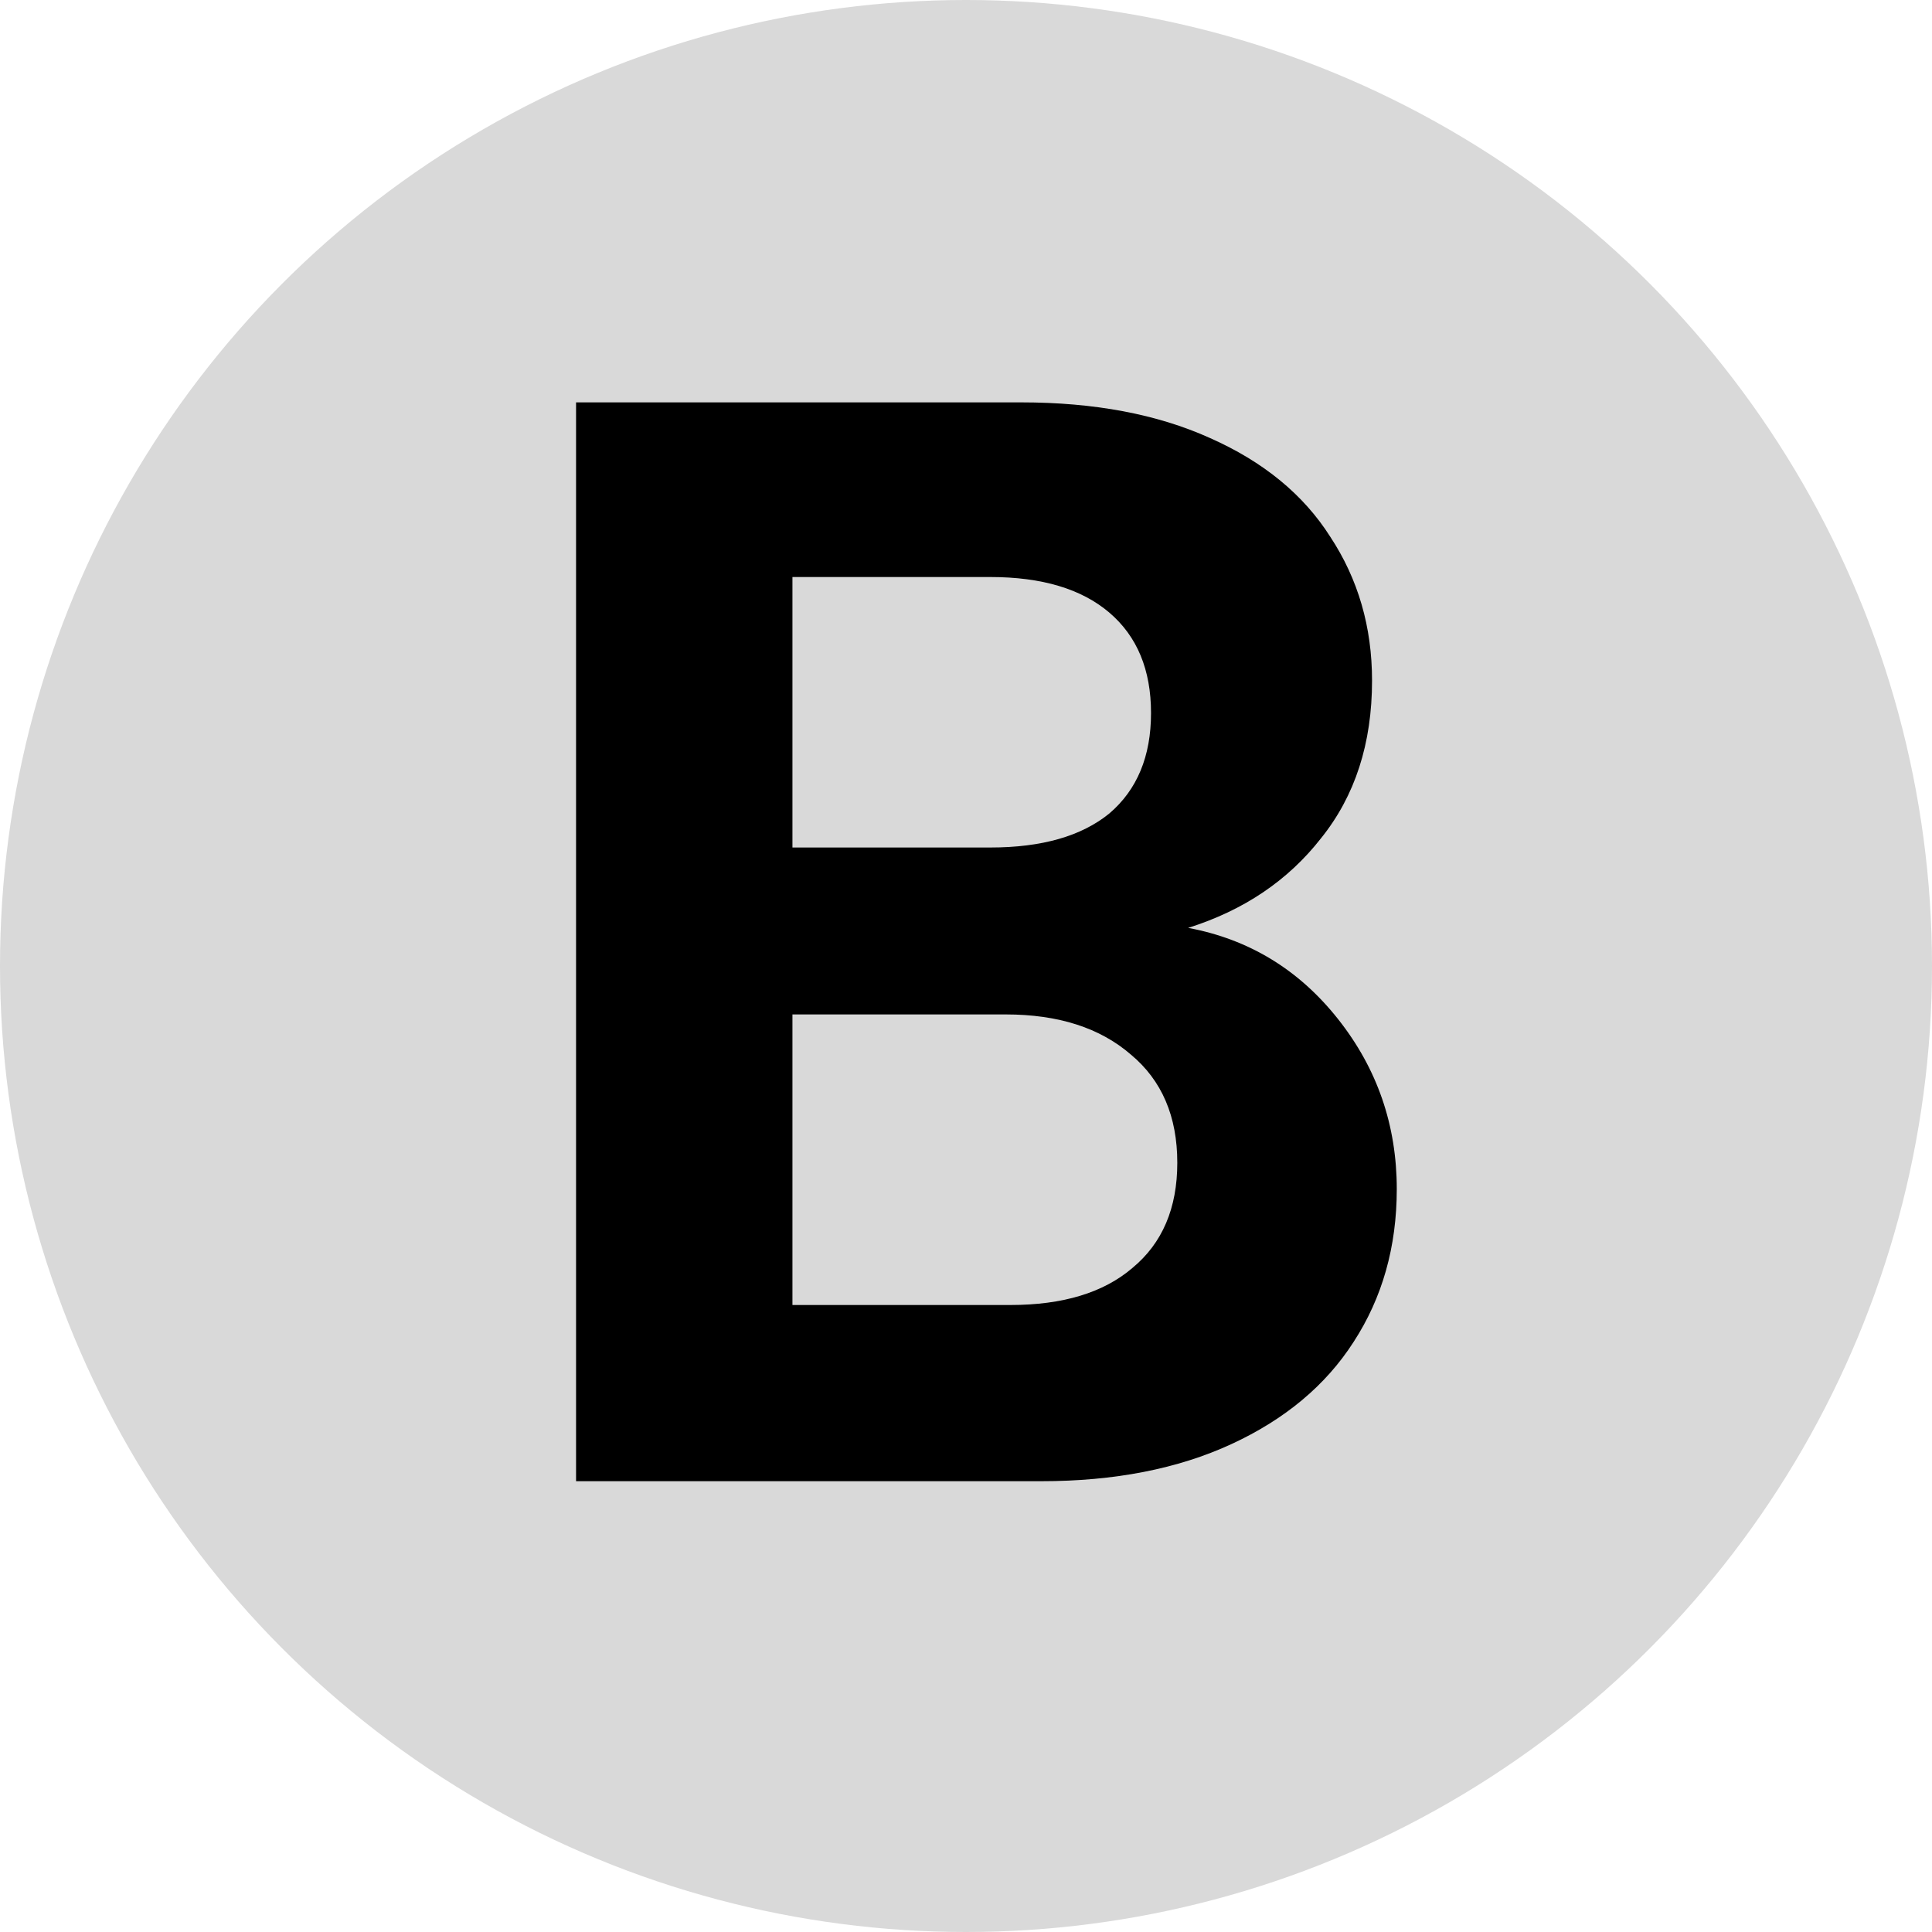 <svg width="24" height="24" viewBox="0 0 30 30" fill="none" xmlns="http://www.w3.org/2000/svg"><circle cx="15" cy="15" r="15" fill="#D9D9D9"/><path d="M18.449 14.408C19.393 14.584 20.169 15.056 20.777 15.824C21.385 16.592 21.689 17.472 21.689 18.464C21.689 19.36 21.465 20.152 21.017 20.84C20.585 21.512 19.953 22.04 19.121 22.424C18.289 22.808 17.305 23 16.169 23H8.945V6.248H15.857C16.993 6.248 17.969 6.432 18.785 6.8C19.617 7.168 20.241 7.68 20.657 8.336C21.089 8.992 21.305 9.736 21.305 10.568C21.305 11.544 21.041 12.36 20.513 13.016C20.001 13.672 19.313 14.136 18.449 14.408ZM12.305 13.16H15.377C16.177 13.16 16.793 12.984 17.225 12.632C17.657 12.264 17.873 11.744 17.873 11.072C17.873 10.4 17.657 9.88 17.225 9.512C16.793 9.144 16.177 8.96 15.377 8.96H12.305V13.16ZM15.689 20.264C16.505 20.264 17.137 20.072 17.585 19.688C18.049 19.304 18.281 18.76 18.281 18.056C18.281 17.336 18.041 16.776 17.561 16.376C17.081 15.96 16.433 15.752 15.617 15.752H12.305V20.264H15.689Z" fill="black"/></svg>